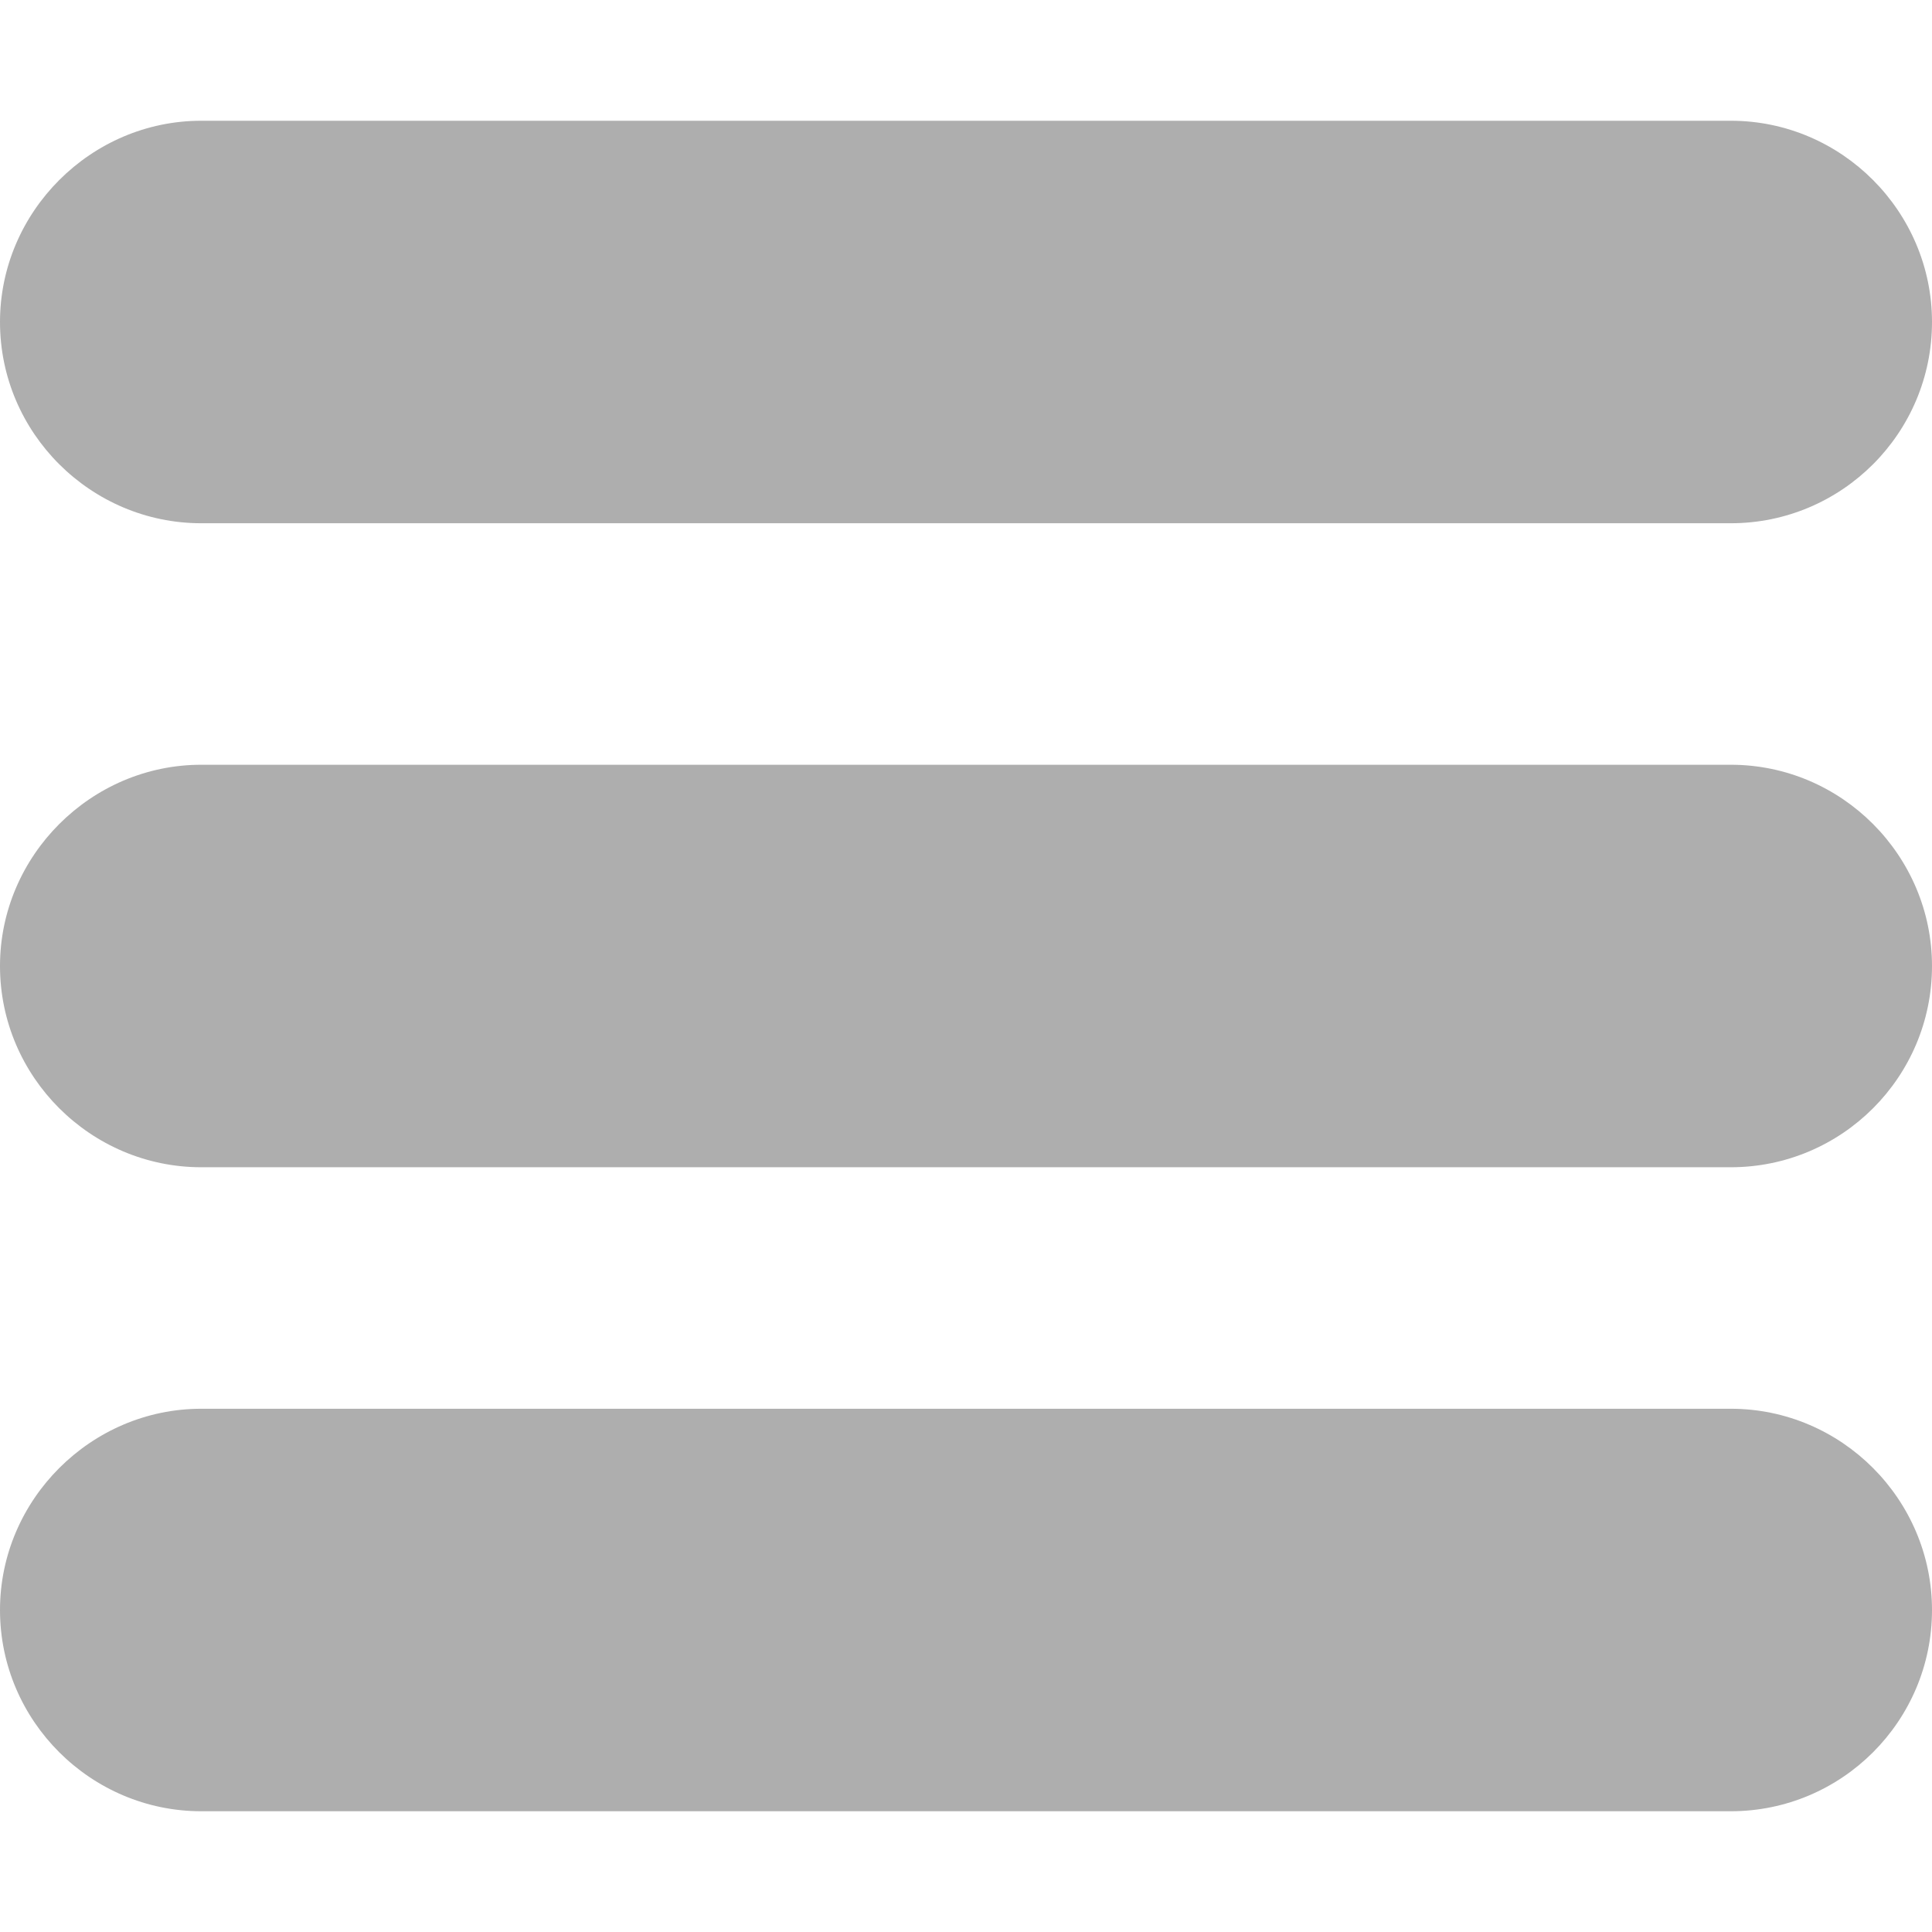 <svg width="24" height="24" viewBox="0 0 24 24" xmlns="http://www.w3.org/2000/svg"><path fill="#aeaeae" d="M21.50,9.50 C22.88,9.50 24.00,10.63 24.00,12.00 C24.00,13.38 22.88,14.50 21.50,14.50 L2.50,14.50 C1.13,14.50 0.00,13.38 0.00,12.00 C0.00,10.63 1.13,9.50 2.50,9.50 L21.50,9.50 Z M2.50,6.50 C1.13,6.50 0.00,5.38 0.00,4.00 C0.00,2.63 1.13,1.50 2.50,1.50 L21.50,1.50 C22.88,1.50 24.00,2.63 24.00,4.00 C24.00,5.38 22.88,6.50 21.50,6.50 L2.50,6.50 Z M21.50,17.50 C22.88,17.50 24.00,18.63 24.00,20.00 C24.00,21.38 22.88,22.50 21.50,22.50 L2.50,22.50 C1.13,22.50 0.00,21.38 0.00,20.00 C0.00,18.63 1.13,17.50 2.50,17.50 L21.50,17.50 Z"/></svg>
